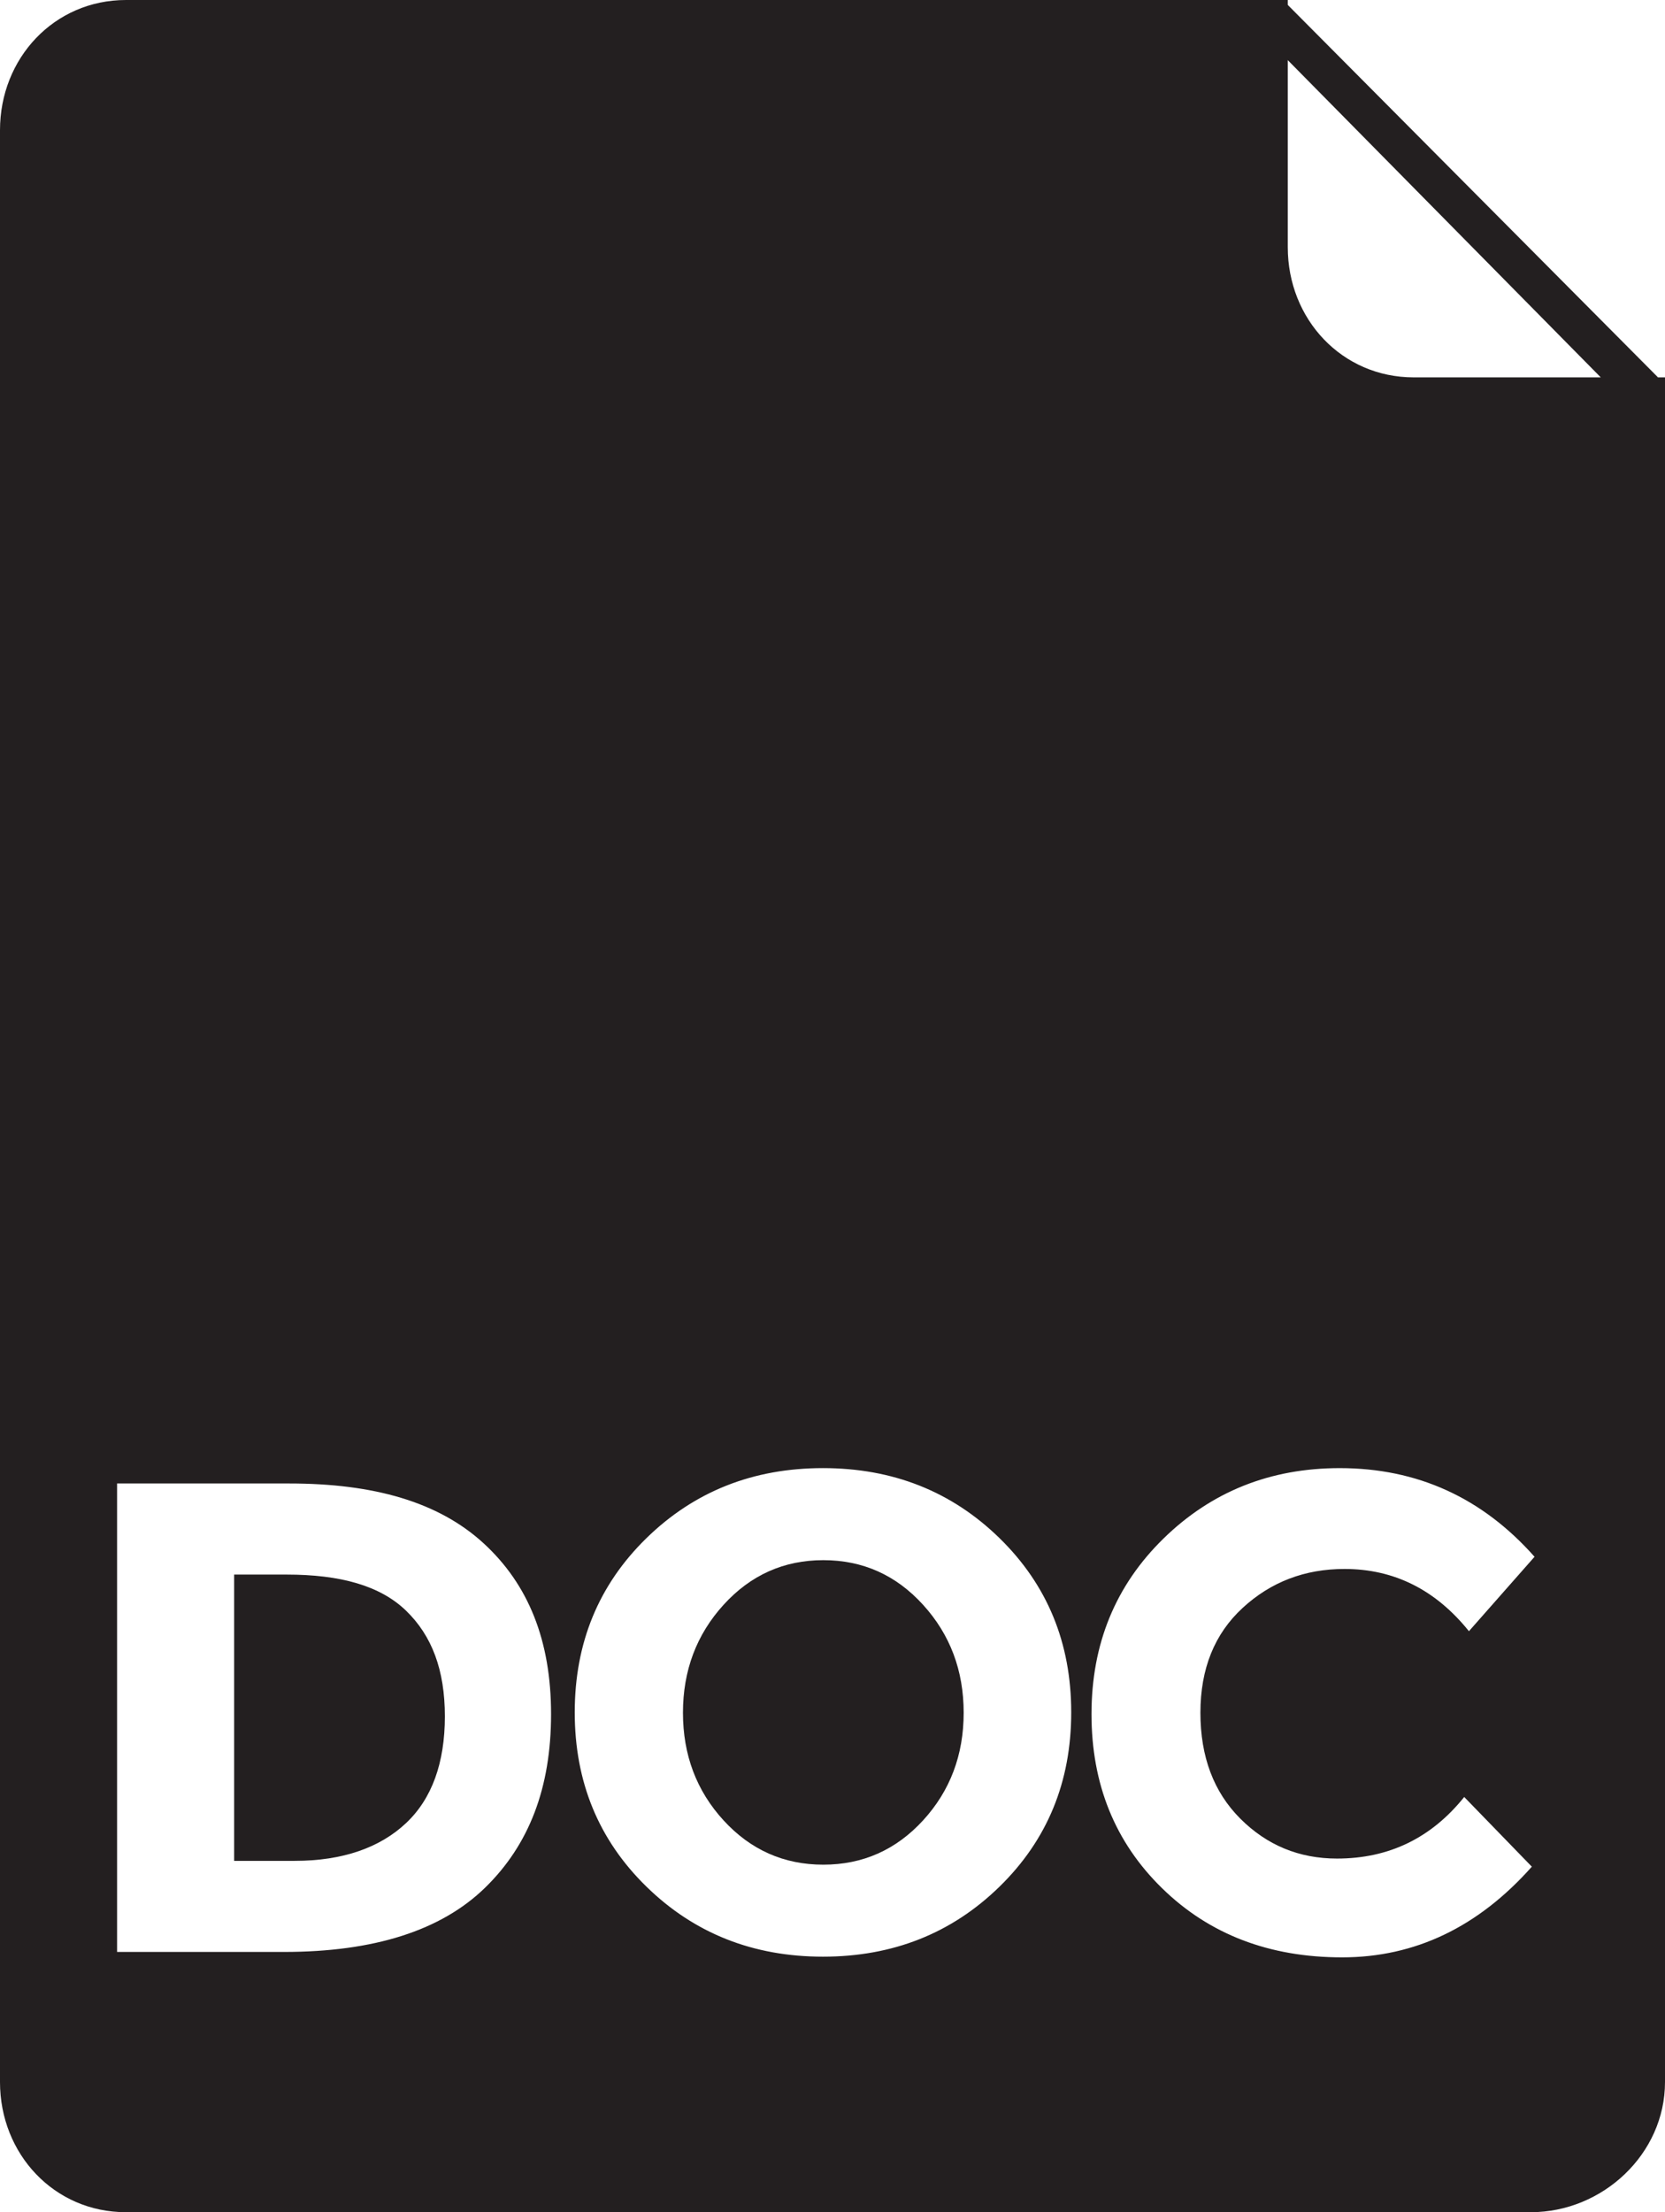 <?xml version="1.0" ?><!DOCTYPE svg  PUBLIC '-//W3C//DTD SVG 1.1//EN'  'http://www.w3.org/Graphics/SVG/1.1/DTD/svg11.dtd'><svg enable-background="new 0 0 128 170" height="170px" id="Layer_1" version="1.1" viewBox="0 0 128 170" width="128px" xml:space="preserve" xmlns="http://www.w3.org/2000/svg" xmlns:xlink="http://www.w3.org/1999/xlink"><g><path d="M63.294,119.893c-3.034,0-5.59,1.144-7.67,3.432c-2.08,2.287-3.12,5.053-3.12,8.294s1.04,5.997,3.12,8.269   c2.08,2.27,4.636,3.405,7.67,3.405c3.033,0,5.59-1.136,7.67-3.405c2.08-2.271,3.12-5.027,3.12-8.269s-1.04-6.007-3.12-8.294   C68.884,121.036,66.327,119.893,63.294,119.893z" fill="#231F20"/><path d="M22.032,121H18v22h4.656c3.709,0,6.56-1.023,8.554-2.896c1.993-1.871,2.99-4.637,2.99-8.207   s-0.997-6.202-2.99-8.127C29.216,121.846,26.157,121,22.032,121z" fill="#231F20"/><path d="M127.296,29l0.163-0.004L99,0.379V0h-0.696l-0.117-0.117L98.069,0H9.683C4.16,0,0,4.477,0,10v150   c0,5.523,4.16,10,9.683,10h108c5.522,0,10.317-4.477,10.317-10V29H127.296z M37.294,145.061c-3.38,3.293-8.537,4.939-15.47,4.939H9   v-36h13.24c6.481,0,11.457,1.412,14.924,4.584c3.466,3.172,5.2,7.496,5.2,13.146C42.364,137.382,40.674,141.768,37.294,145.061z    M76.84,144.982c-3.675,3.588-8.199,5.381-13.572,5.381s-9.897-1.793-13.571-5.381c-3.675-3.588-5.513-8.051-5.513-13.391   c0-5.338,1.838-9.802,5.513-13.39c3.674-3.589,8.198-5.382,13.571-5.382s9.897,1.793,13.572,5.382   c3.674,3.588,5.512,8.052,5.512,13.39C82.352,136.932,80.514,141.395,76.84,144.982z M95.351,139.756   c2.046,2.046,4.524,3.068,7.437,3.068c3.986,0,7.245-1.577,9.776-4.732l5.199,5.356c-4.126,4.646-8.987,6.968-14.586,6.968   s-10.21-1.768-13.832-5.305c-3.623-3.535-5.434-7.998-5.434-13.389s1.846-9.889,5.538-13.494c3.691-3.605,8.207-5.408,13.546-5.408   c5.962,0,10.954,2.271,14.976,6.812l-5.044,5.72c-2.565-3.188-5.755-4.783-9.567-4.783c-3.051,0-5.66,0.996-7.826,2.99   c-2.167,1.993-3.25,4.68-3.25,8.06S93.305,137.711,95.351,139.756z M108.683,29C103.16,29,99,24.523,99,19V4.622L123.062,29   H108.683z" fill="#231F20"/></g></svg>